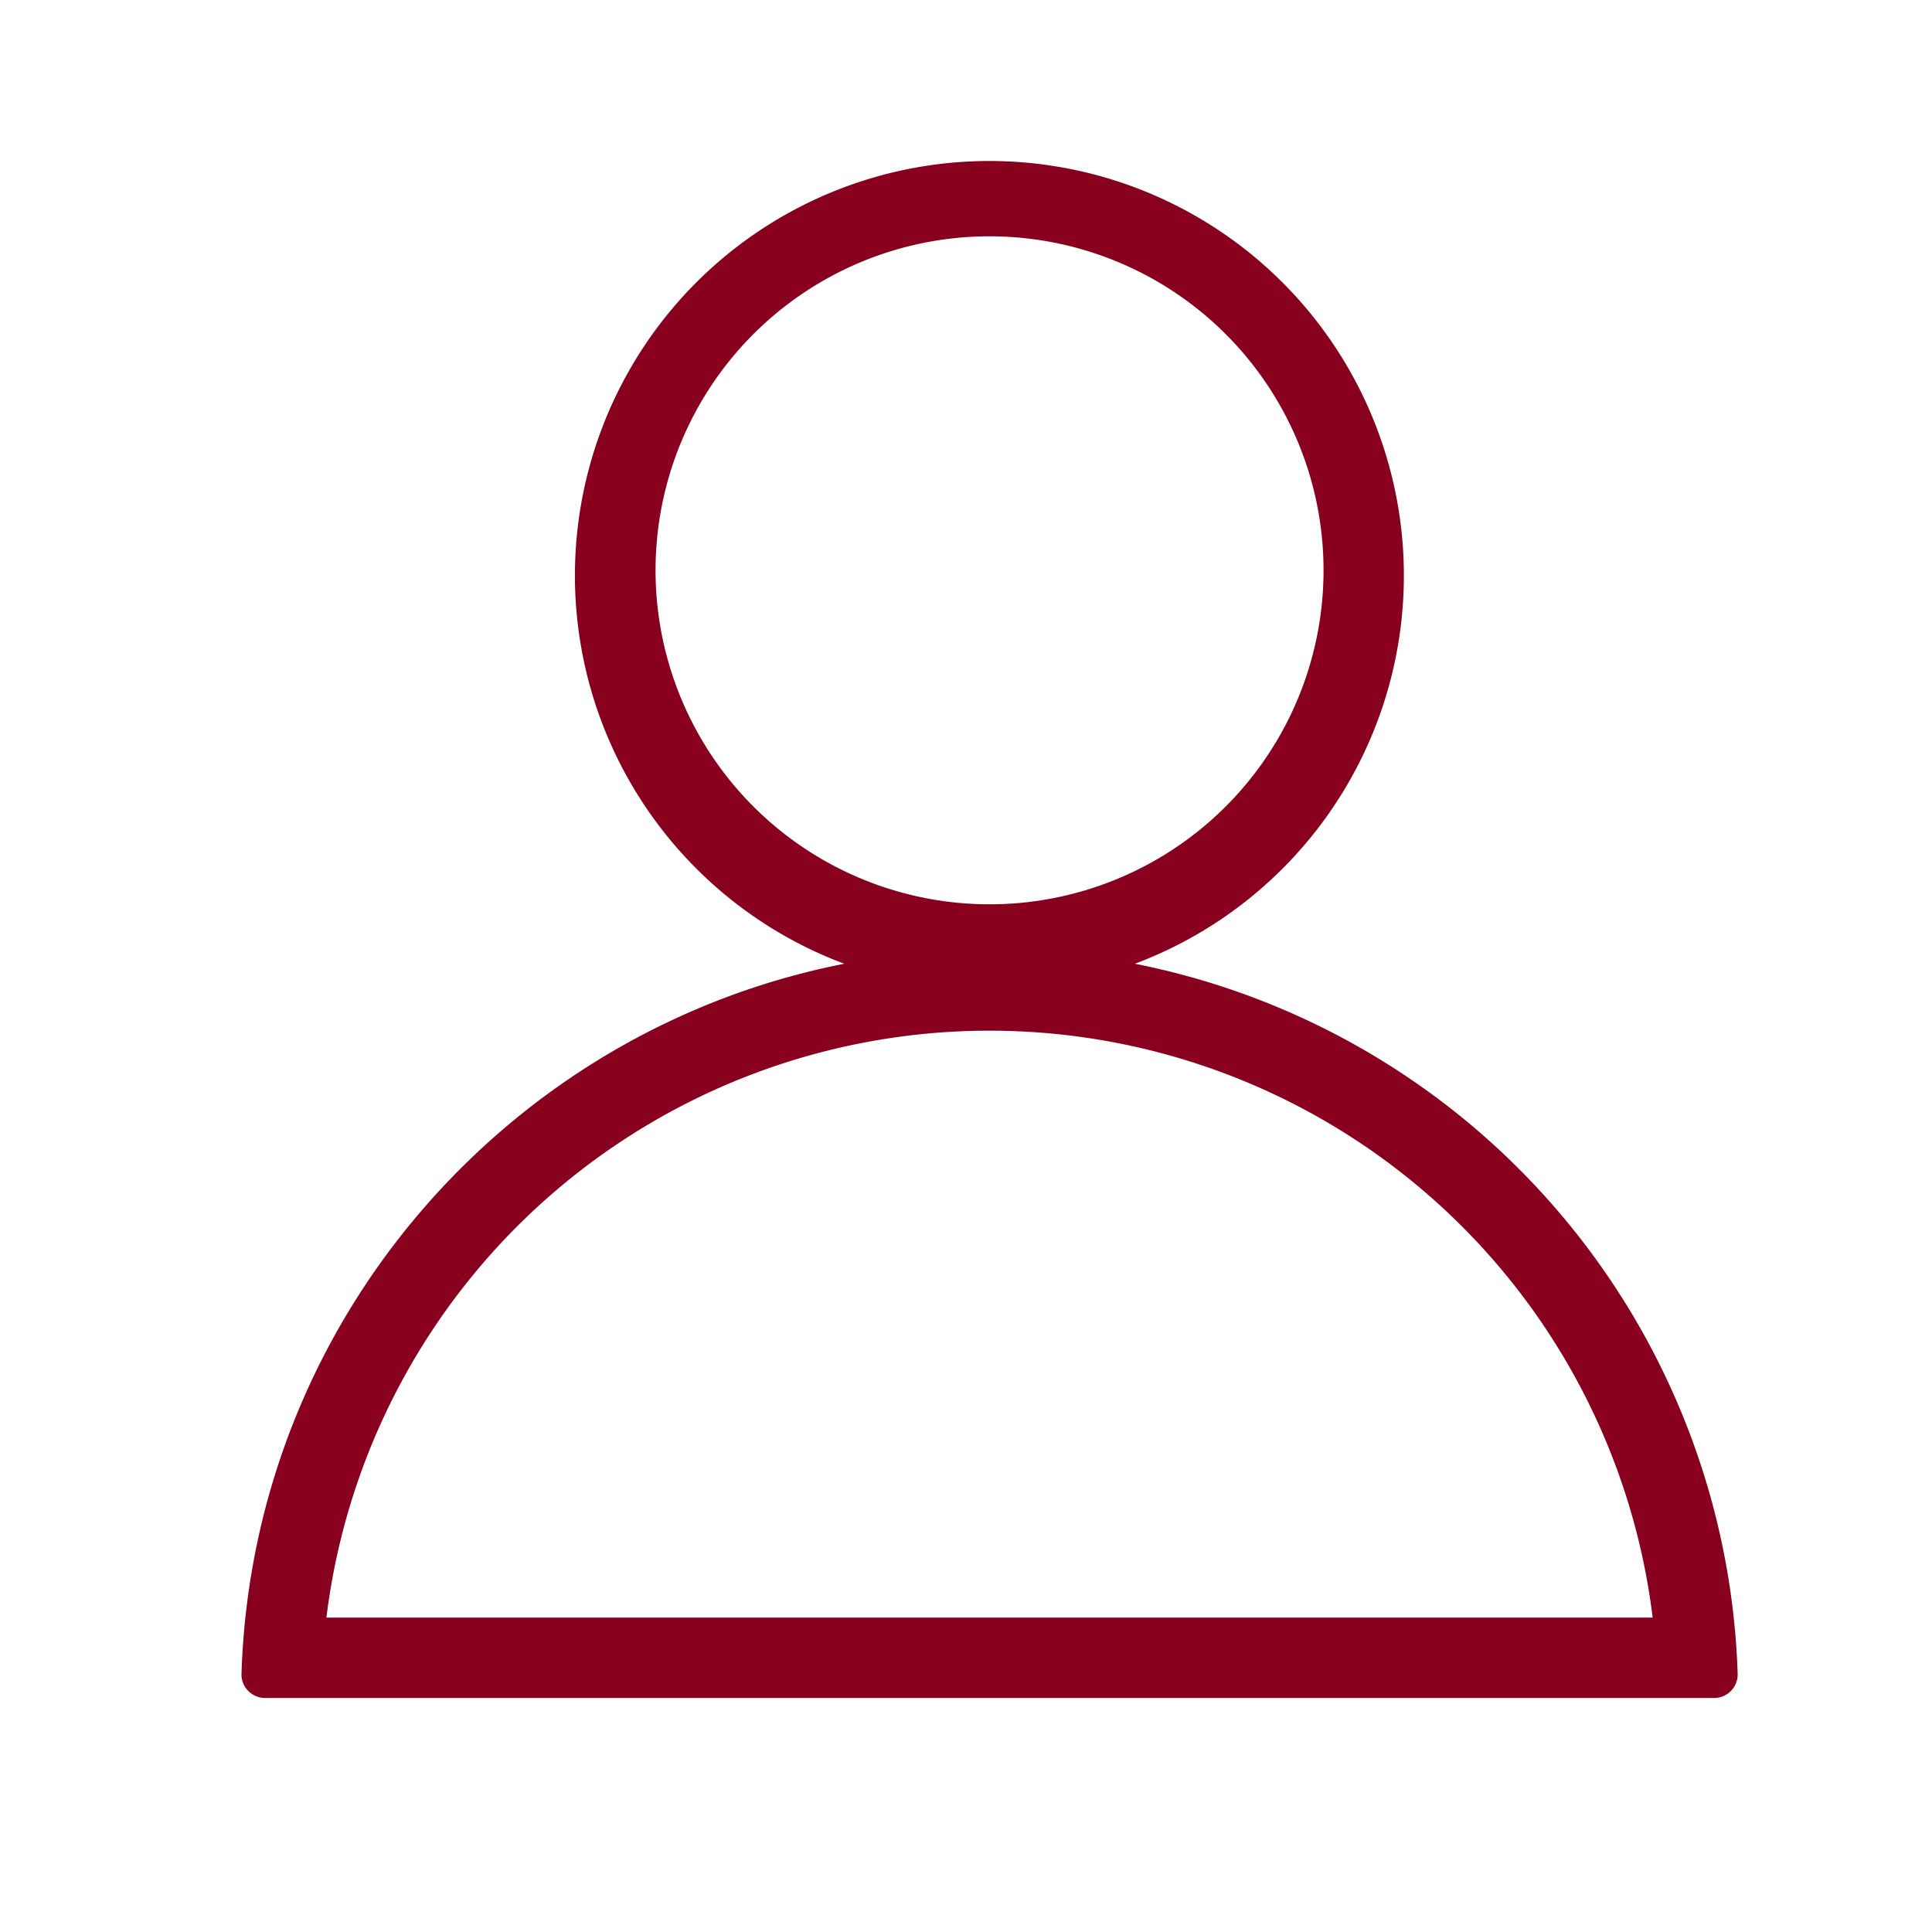 <svg width="24" height="24" fill="none" xmlns="http://www.w3.org/2000/svg"><path fill-rule="evenodd" clip-rule="evenodd" d="M12.292 2a5.149 5.149 0 00-1.804 9.972C6.312 12.793 3.139 16.41 3 20.793c-.005.166.13.3.295.3H21.29a.293.293 0 00.296-.3 9.3 9.3 0 00-7.488-8.821A5.15 5.15 0 0012.292 2zM8.144 7.149a4.149 4.149 0 118.297 0 4.149 4.149 0 01-8.297 0zM20.53 20.094H4.055a8.299 8.299 0 0116.475 0z" fill="#89001E"/></svg>